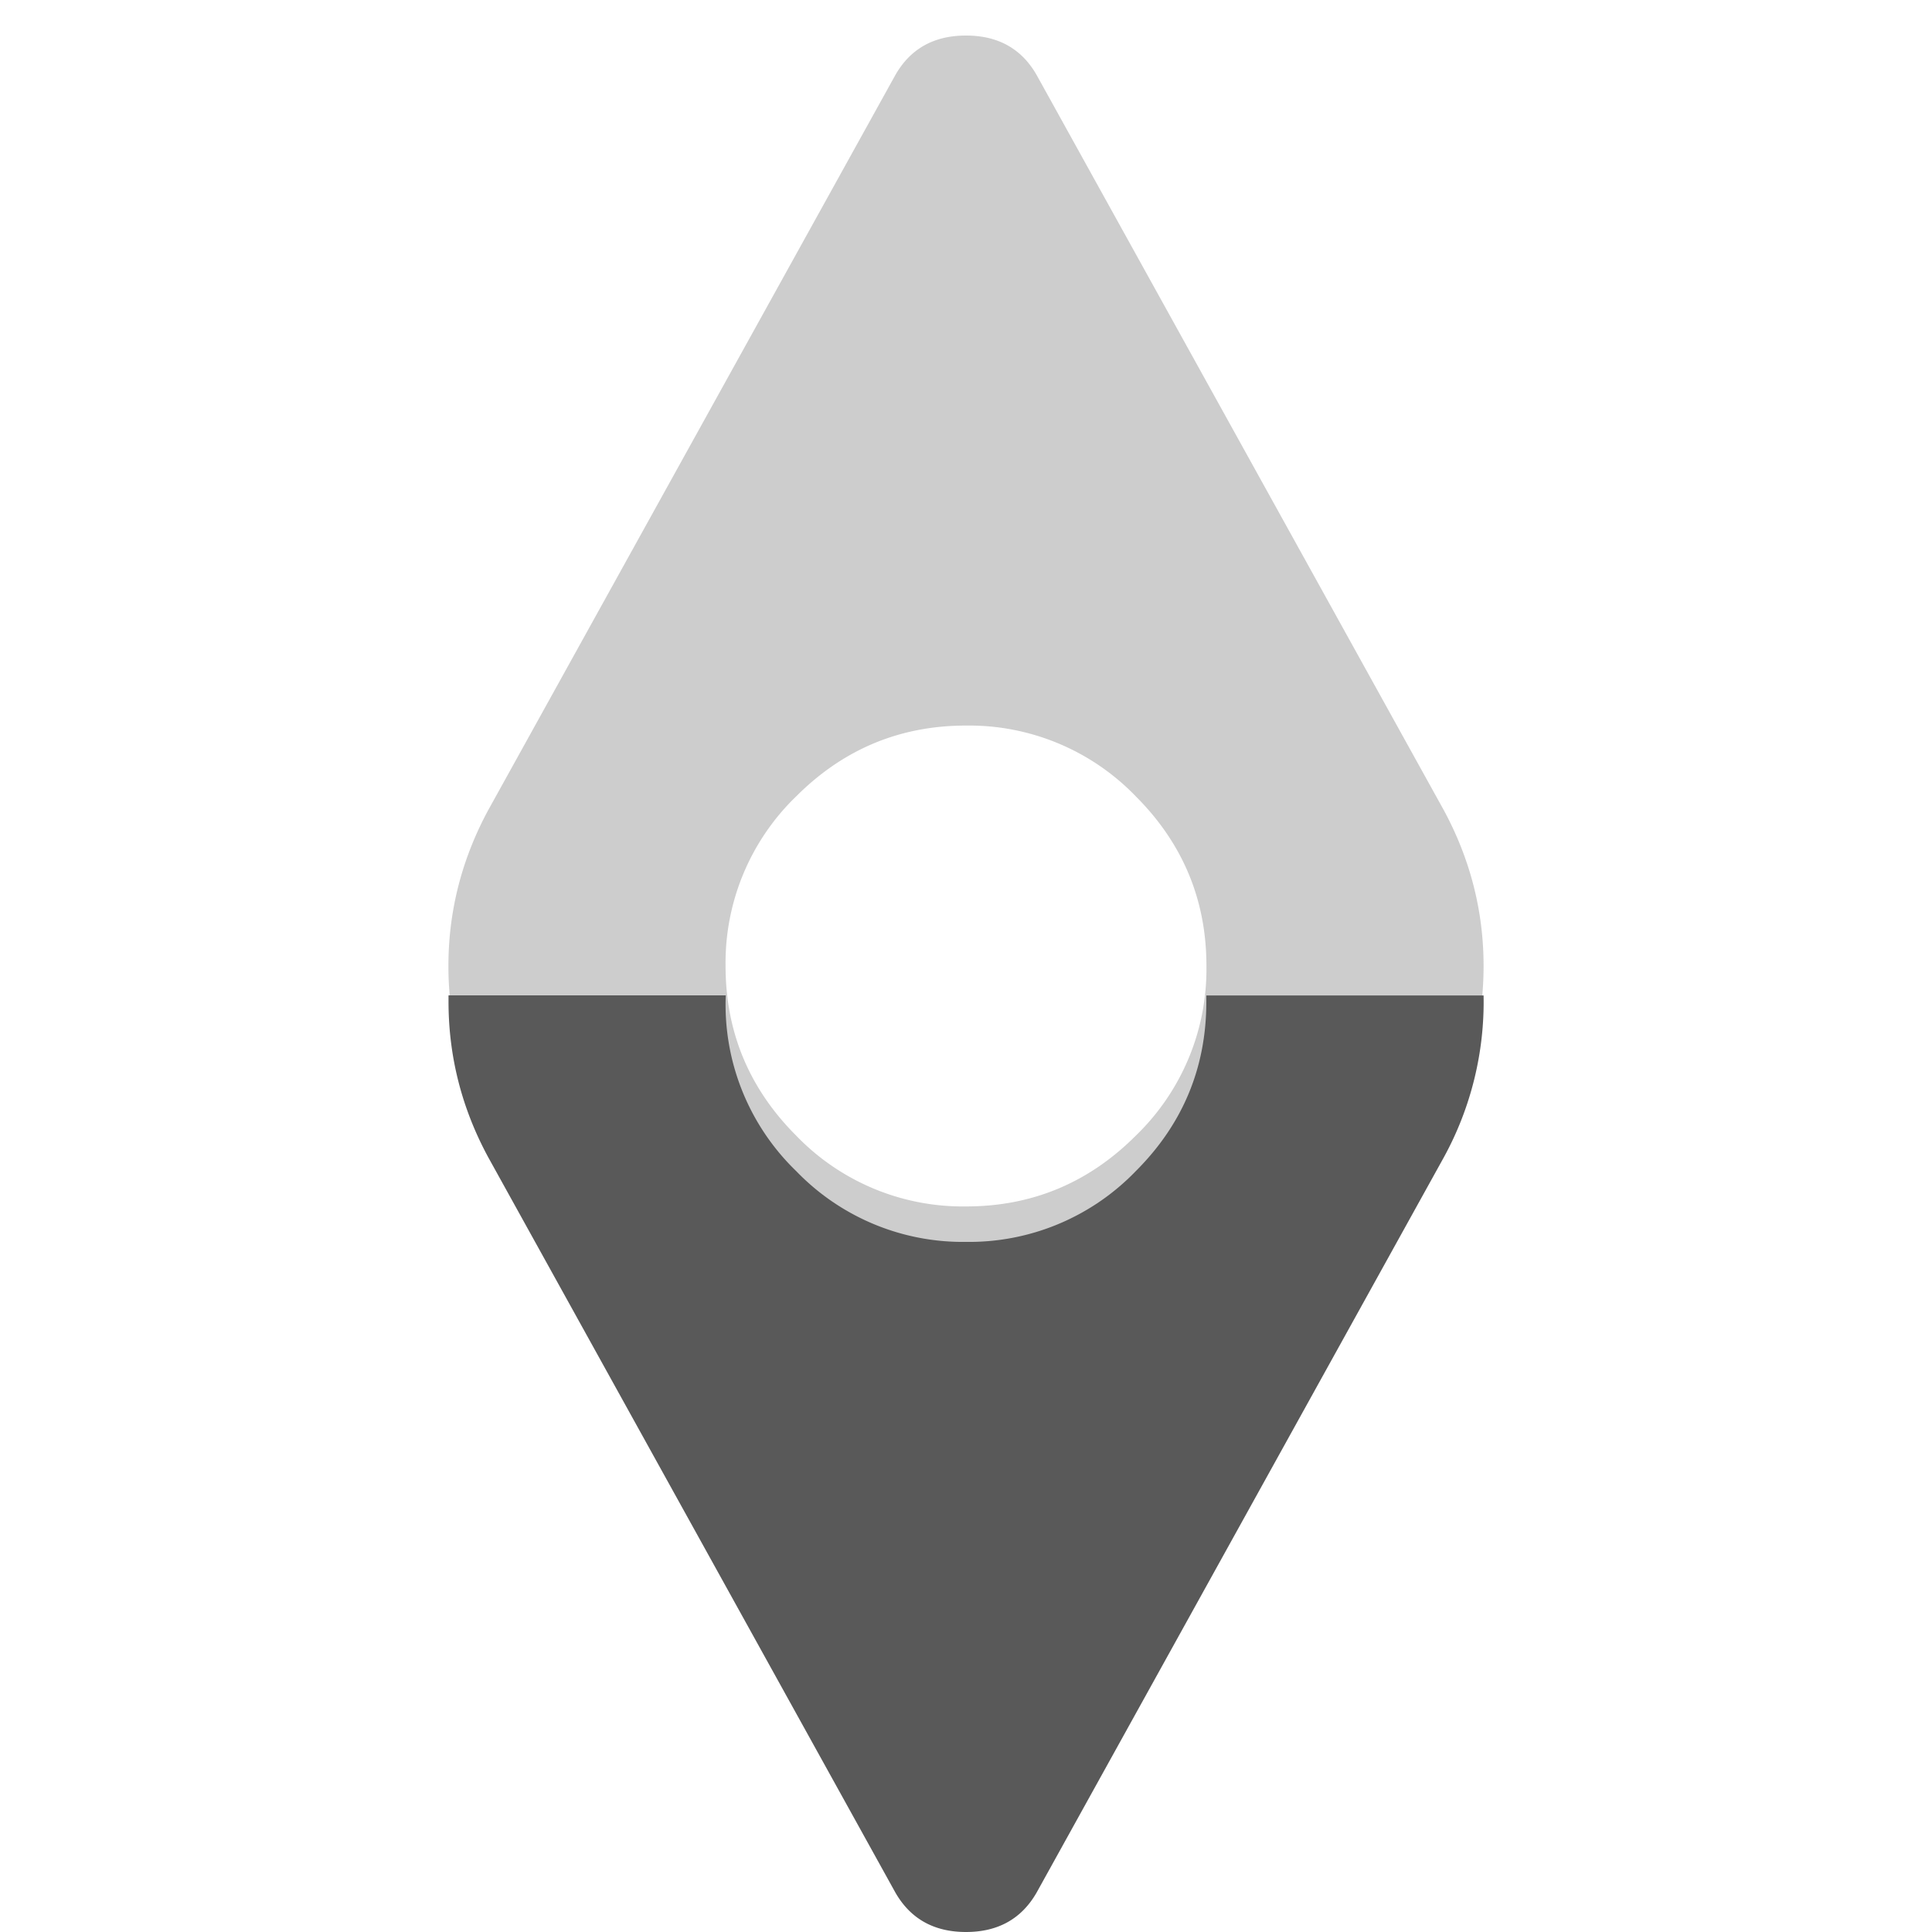 <svg xmlns="http://www.w3.org/2000/svg" width="20" height="20" fill="none"><path fill="#595959" fill-opacity=".3" fill-rule="evenodd" d="m10.732.778 4.216 7.612c.273.507.41 1.044.41 1.61 0 .566-.137 1.103-.41 1.61l-4.216 7.612c-.156.273-.4.41-.732.41-.332 0-.576-.137-.732-.41L5.052 11.61a3.348 3.348 0 0 1-.41-1.61c0-.566.137-1.103.41-1.61L9.268.778c.156-.274.4-.41.732-.41.332 0 .576.136.732.41Zm1.025 7.465A2.396 2.396 0 0 0 10 7.511c-.683 0-1.269.244-1.757.732A2.396 2.396 0 0 0 7.511 10c0 .683.244 1.269.732 1.757a2.395 2.395 0 0 0 1.757.732c.683 0 1.269-.244 1.757-.732A2.395 2.395 0 0 0 12.489 10c0-.683-.244-1.269-.732-1.757Z" clip-rule="evenodd"/><path fill="#595959" fill-rule="evenodd" d="M4.643 10.305v.063c0 .566.136 1.103.41 1.61l4.215 7.612c.156.273.4.41.732.41.332 0 .576-.137.732-.41l4.216-7.612a3.347 3.347 0 0 0 .41-1.673h-2.87v.063c0 .683-.243 1.269-.731 1.756a2.395 2.395 0 0 1-1.757.732 2.395 2.395 0 0 1-1.757-.732 2.396 2.396 0 0 1-.73-1.82h-2.87Z" clip-rule="evenodd"/></svg>